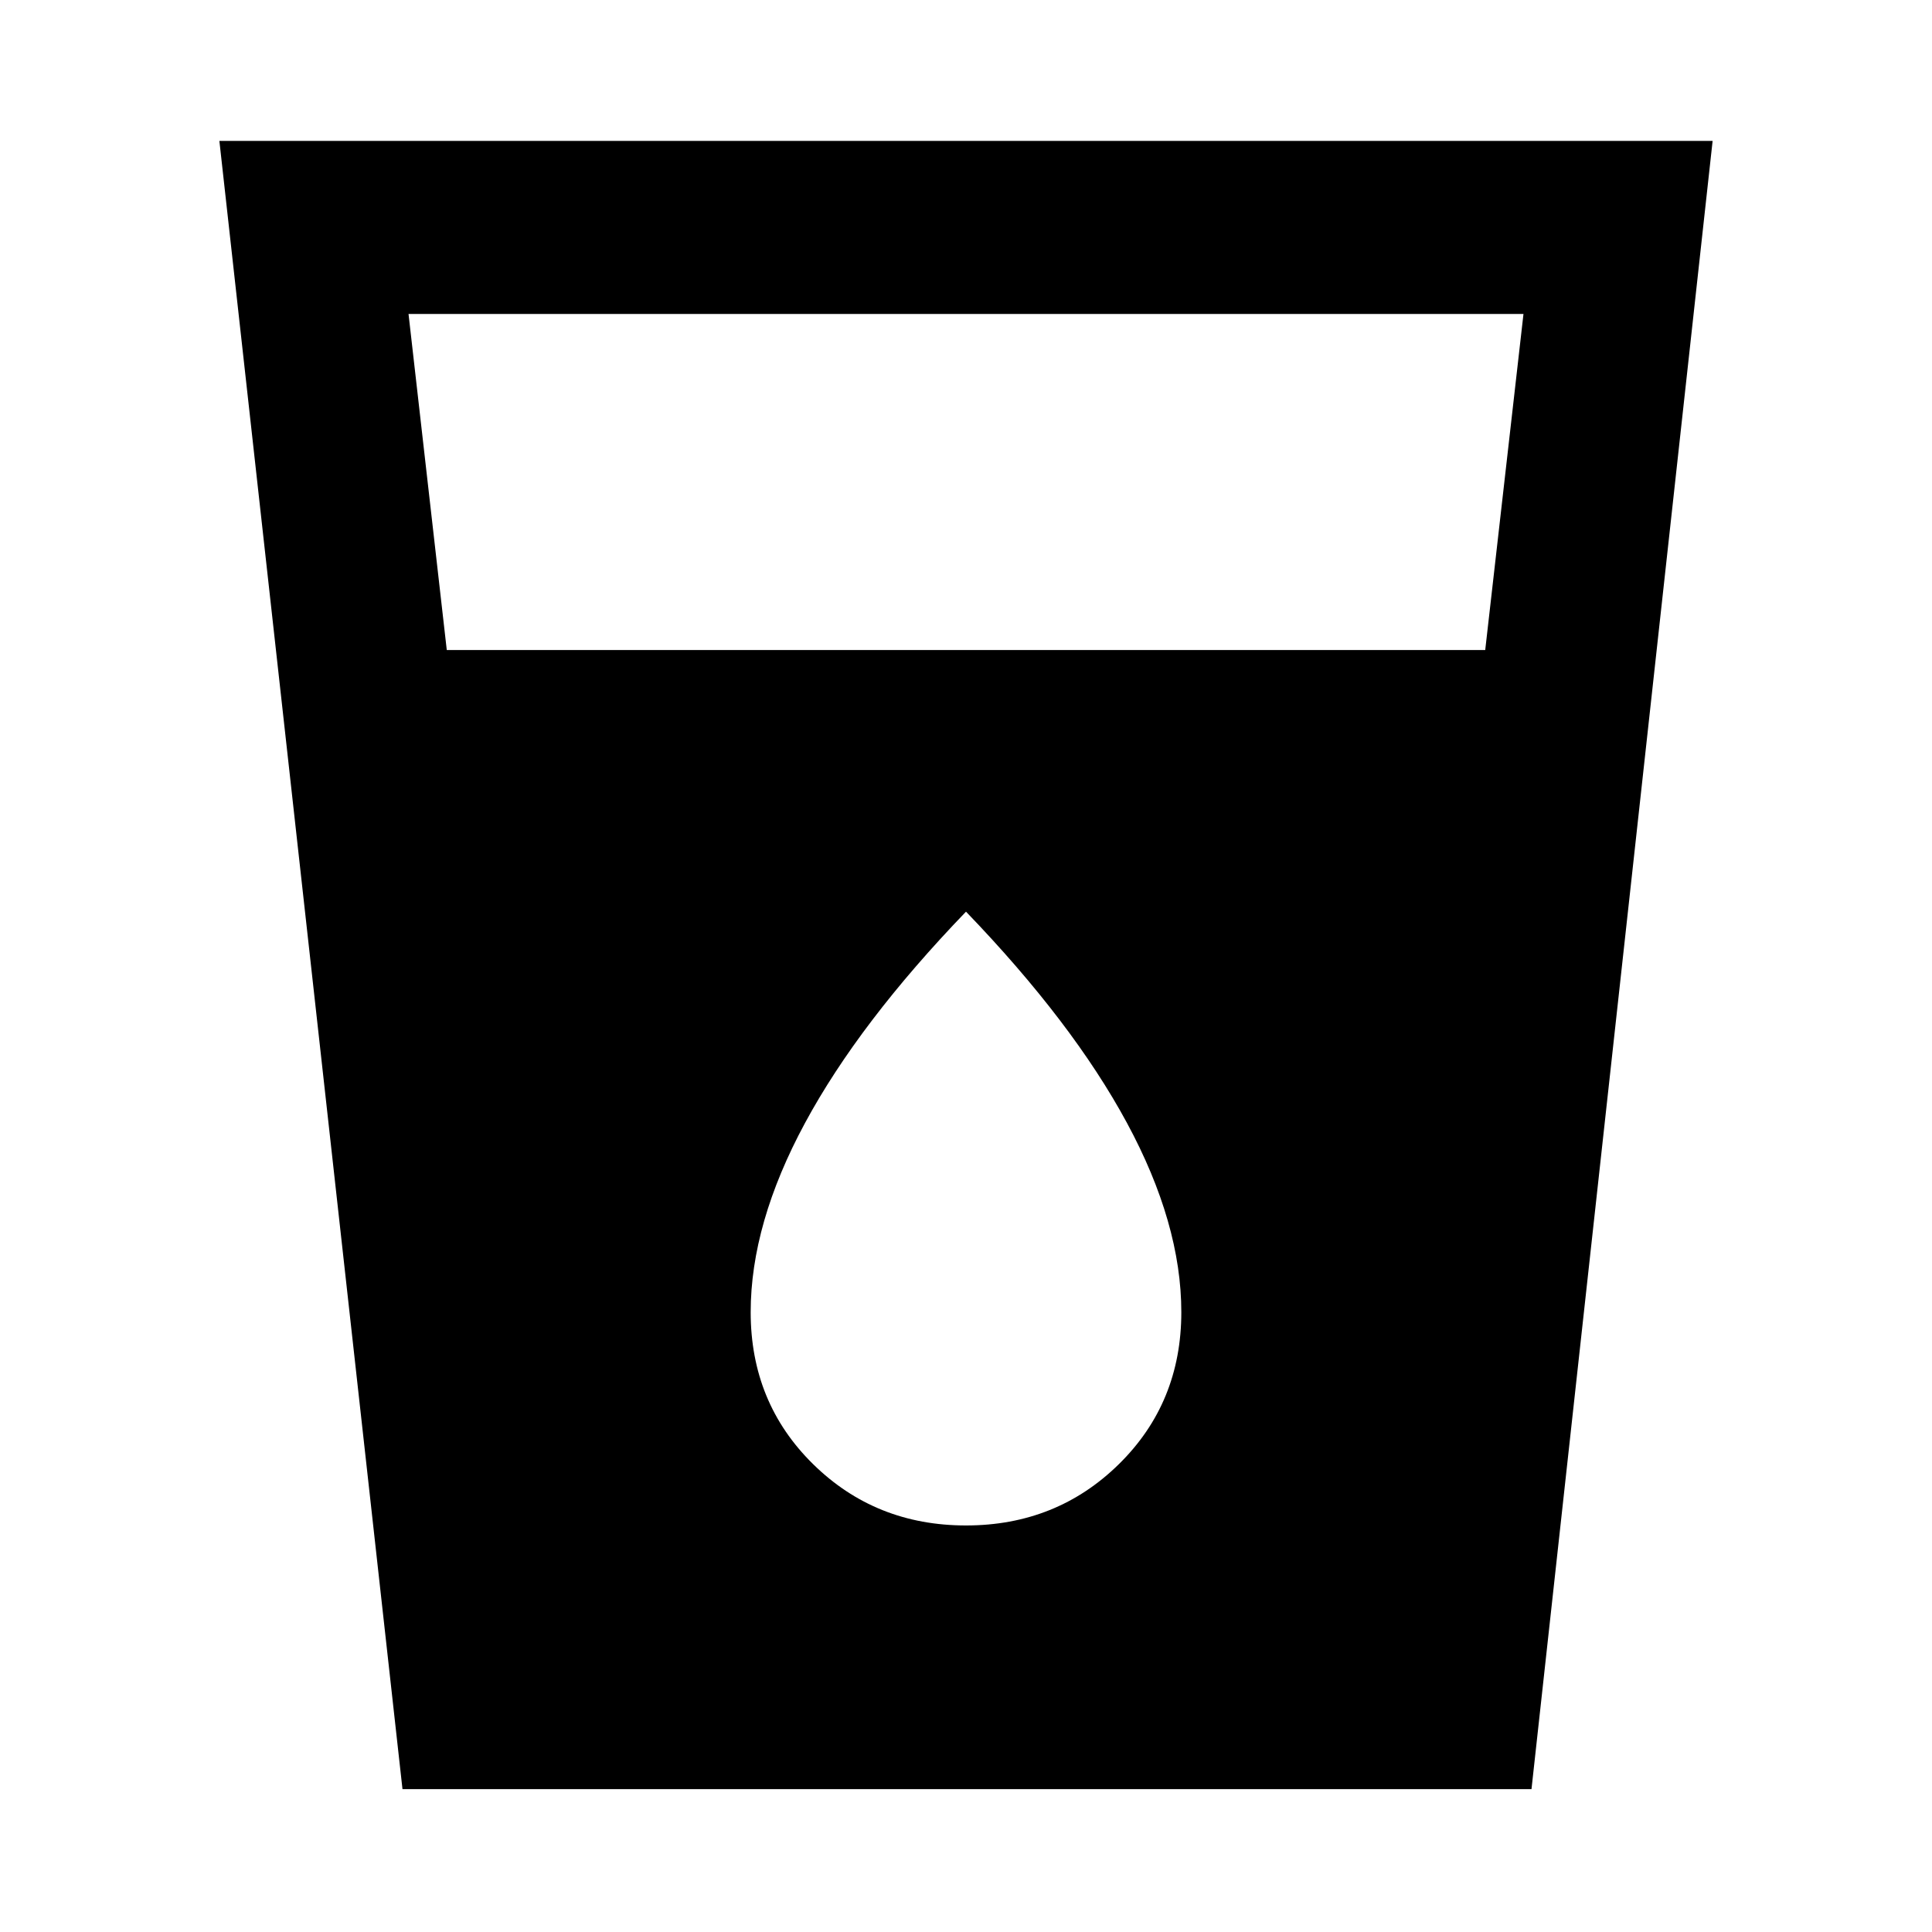 <svg xmlns="http://www.w3.org/2000/svg" height="40" width="40"><path d="M8.333 37.042 4.542 2.917h30.916l-3.75 34.125Zm.917-23.584h21.5l.792-6.958H8.458ZM20 31.583q1.875 0 3.167-1.271 1.291-1.27 1.291-3.145 0-1.834-1.125-3.917-1.125-2.083-3.333-4.375-2.208 2.292-3.333 4.375t-1.125 3.917q0 1.875 1.291 3.145 1.292 1.271 3.167 1.271Z"/></svg>